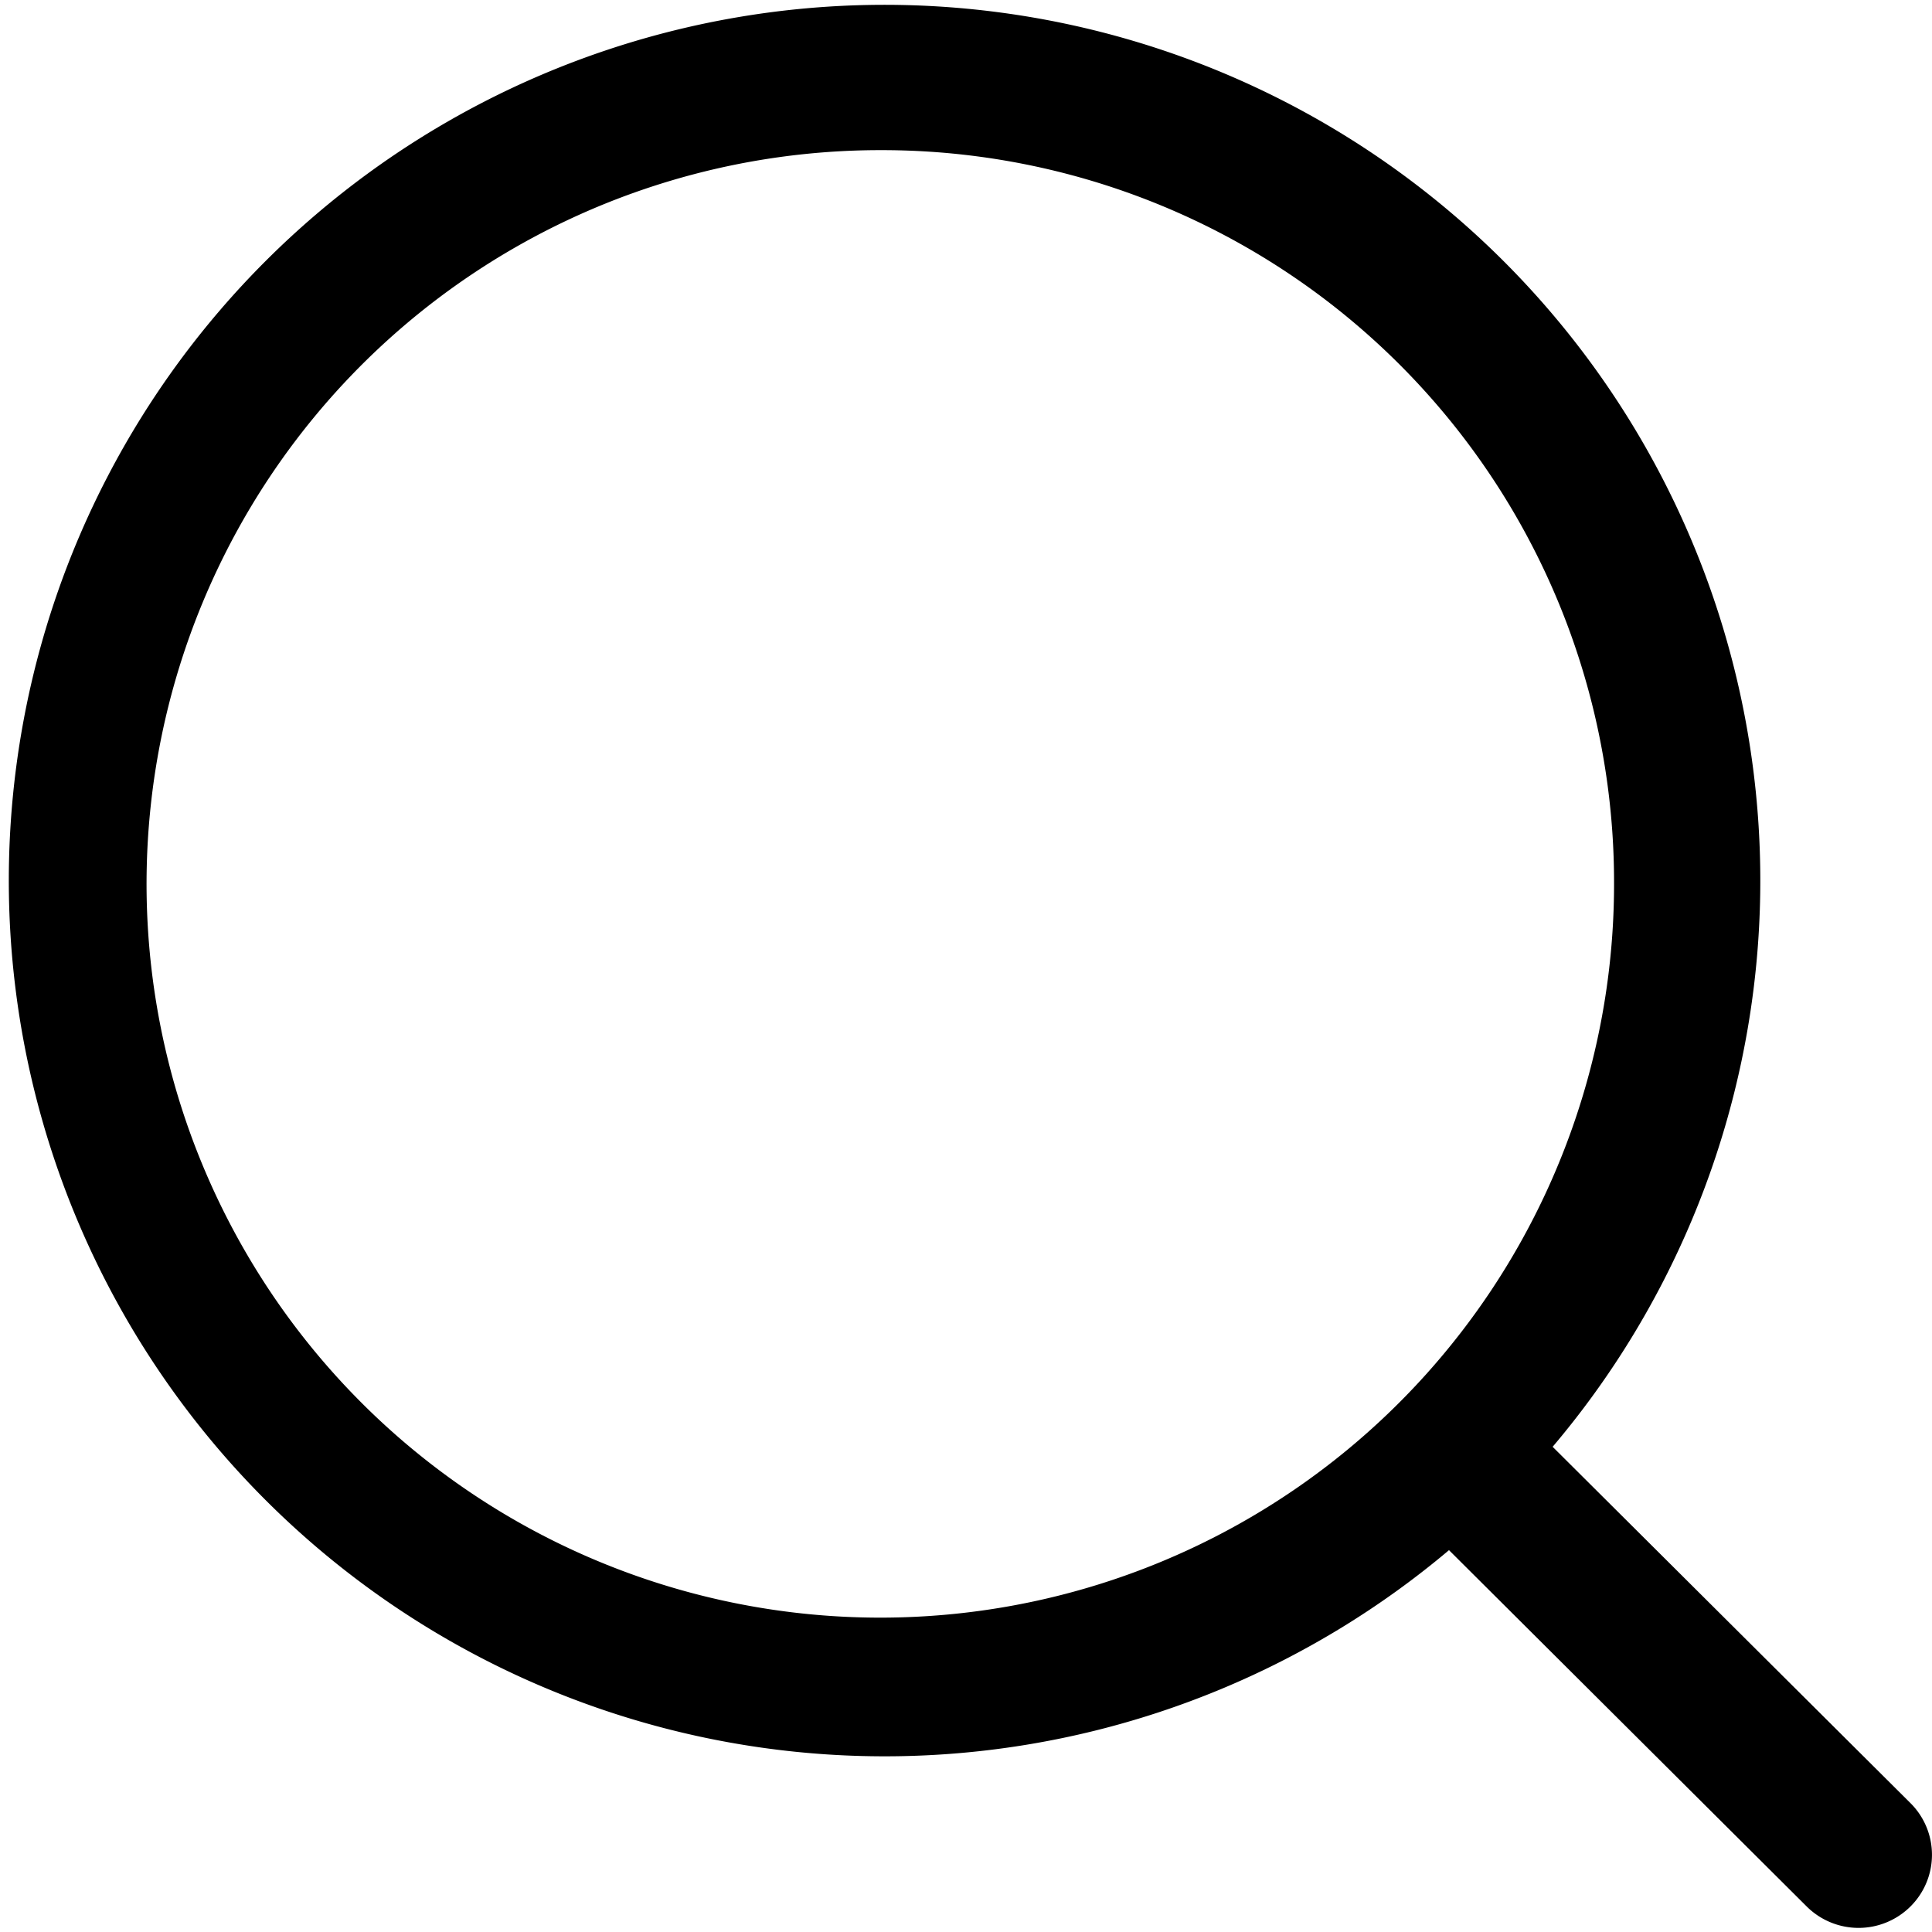 <svg data-tags="twitter" xmlns="http://www.w3.org/2000/svg" viewBox="0 0 14 14"><path d="M10.5 11.233a6.346 6.346 0 1 1 .751-.749l2.593 2.582a.528.528 0 0 1 0 .749.533.533 0 0 1-.752 0Zm1.196-4.85A5.317 5.317 0 1 1 6.38 1.088a5.305 5.305 0 0 1 5.316 5.293Z" fill-rule="evenodd"/></svg>
